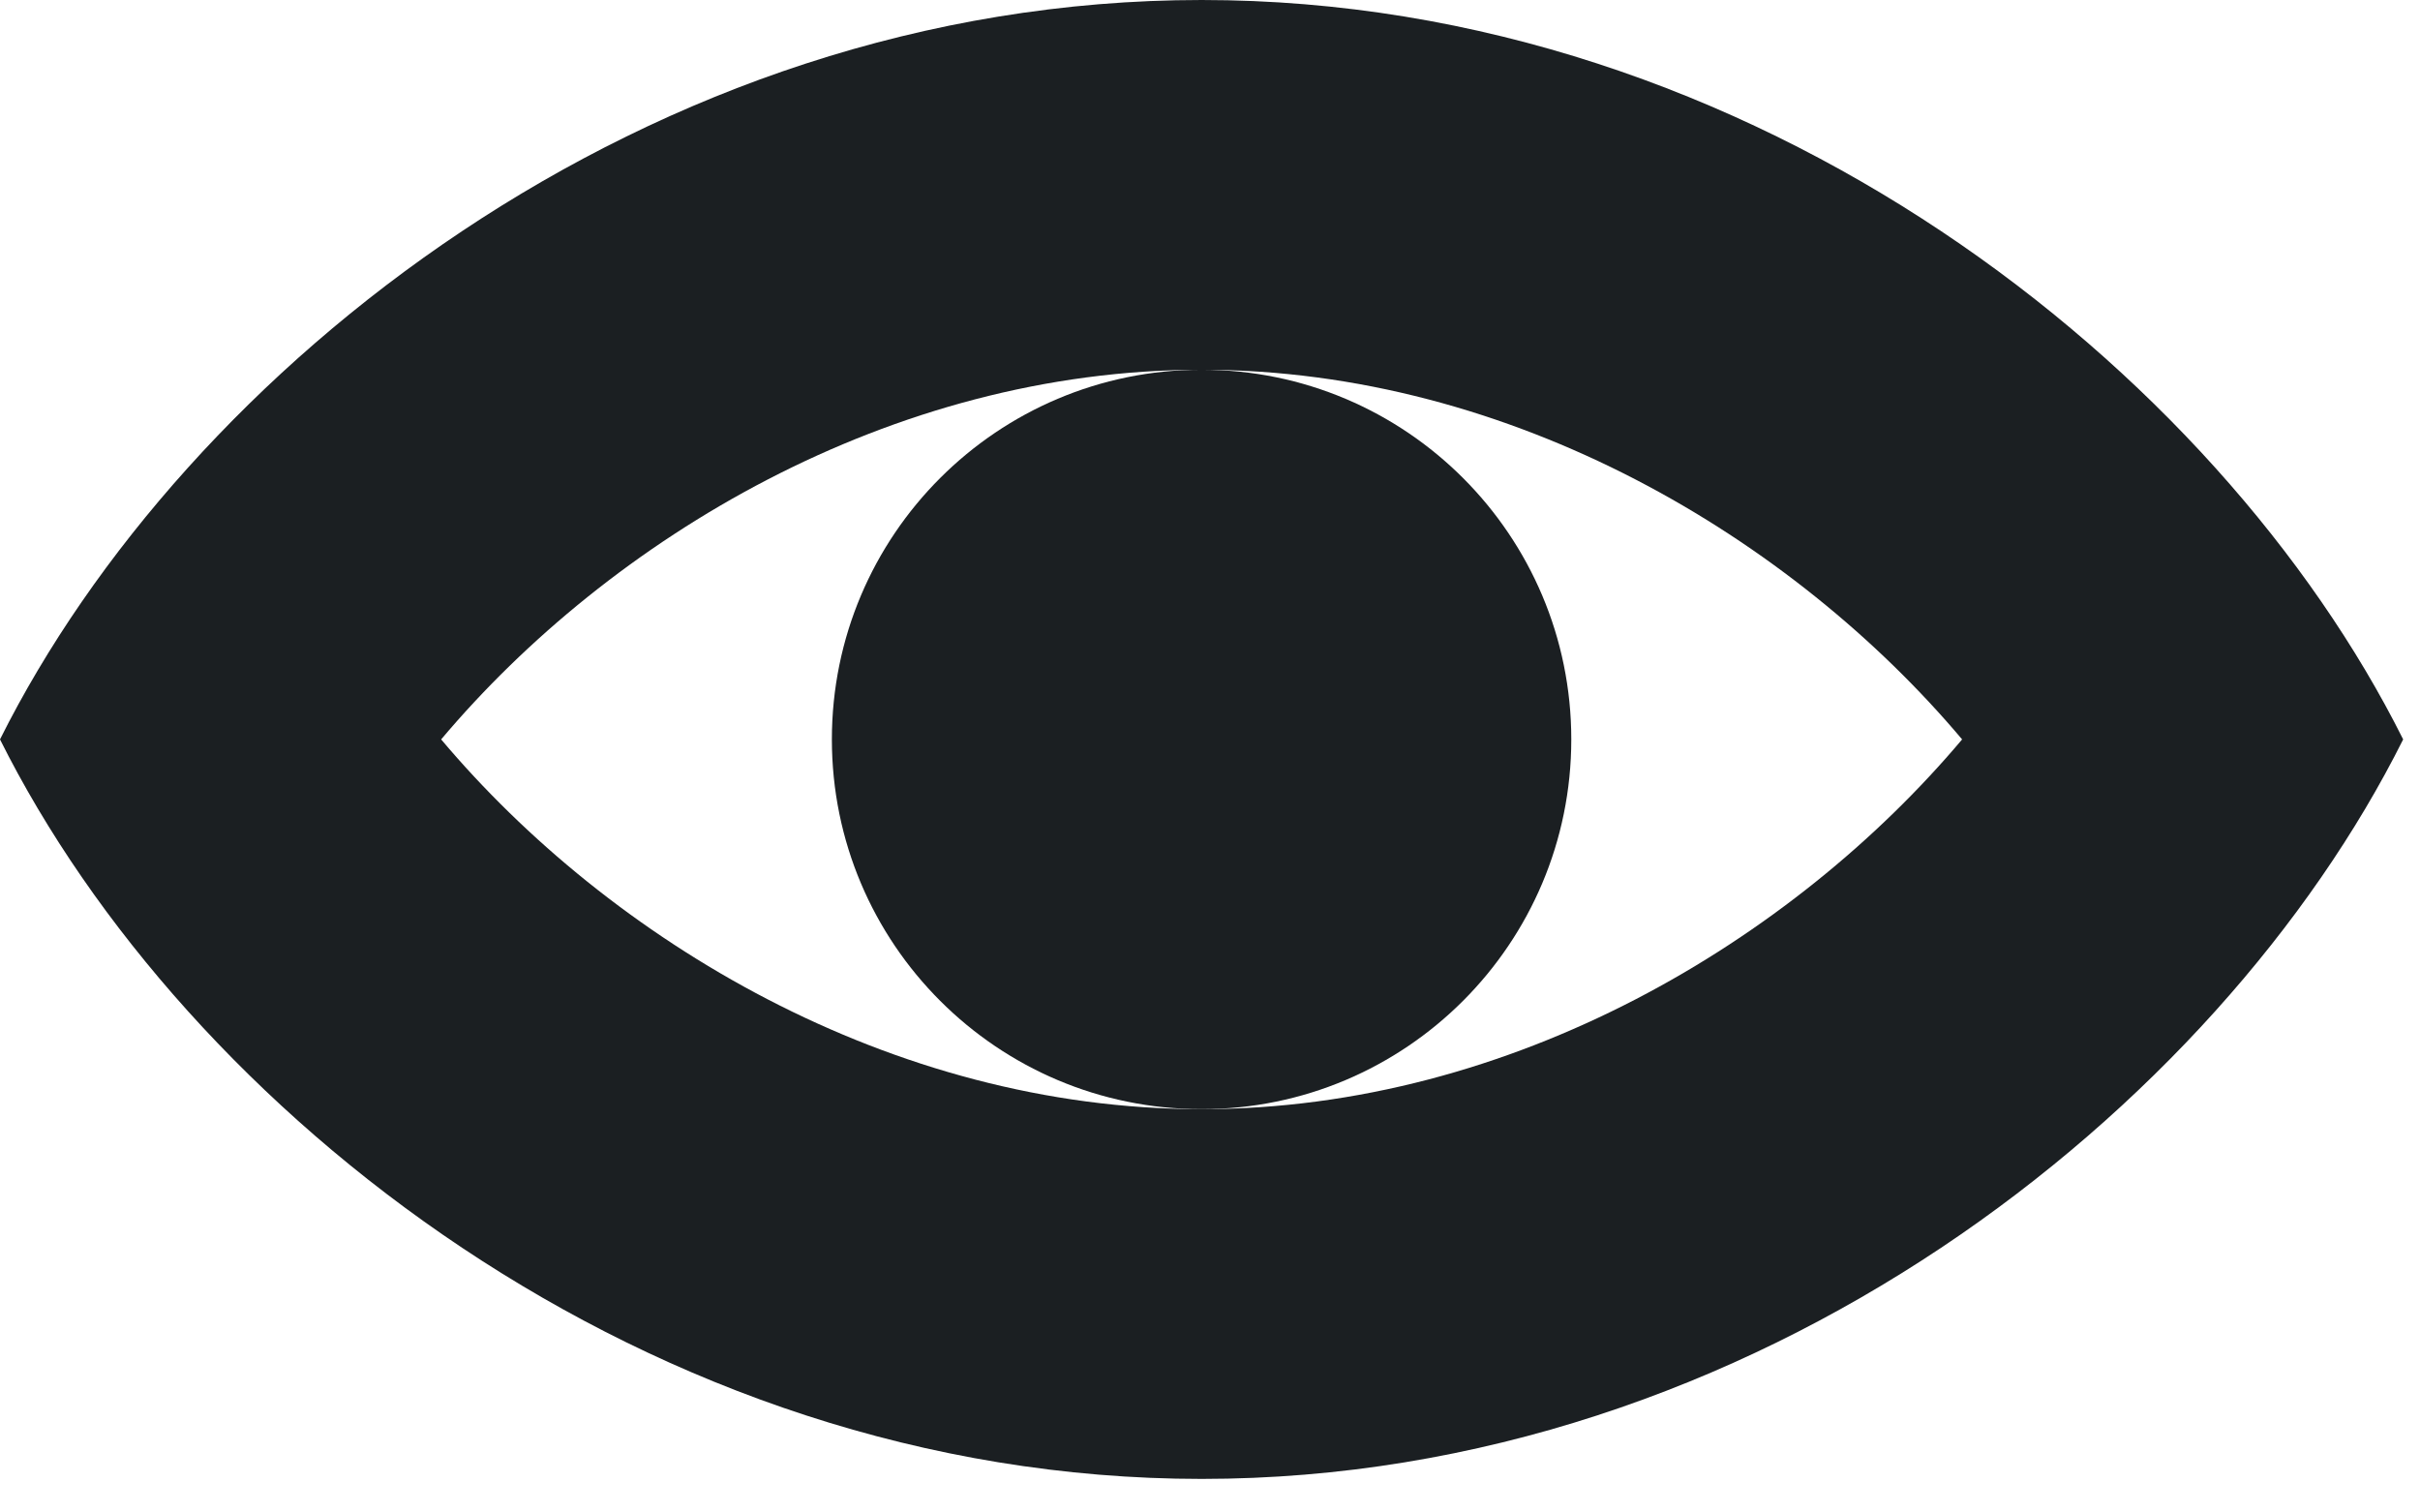 <svg width="24" height="15" viewBox="0 0 24 15" fill="none" xmlns="http://www.w3.org/2000/svg">
<path d="M11.917 11C9.892 11 8.25 9.358 8.25 7.333C8.25 5.308 9.892 3.667 11.917 3.667C13.942 3.667 15.583 5.308 15.583 7.333C15.583 9.358 13.942 11 11.917 11Z" fill="#1B1F22"/>
<path fill-rule="evenodd" clip-rule="evenodd" d="M23.833 7.333C22 11 17.417 14.667 11.917 14.667C6.417 14.667 1.833 11 0 7.333C1.833 3.667 6.417 0 11.917 0C17.417 0 22 3.667 23.833 7.333ZM11.917 11C15.007 11 17.784 9.321 19.459 7.333C17.784 5.345 15.007 3.667 11.917 3.667C8.827 3.667 6.05 5.345 4.375 7.333C6.05 9.321 8.827 11 11.917 11Z" fill="#1B1F22"/>
</svg>
